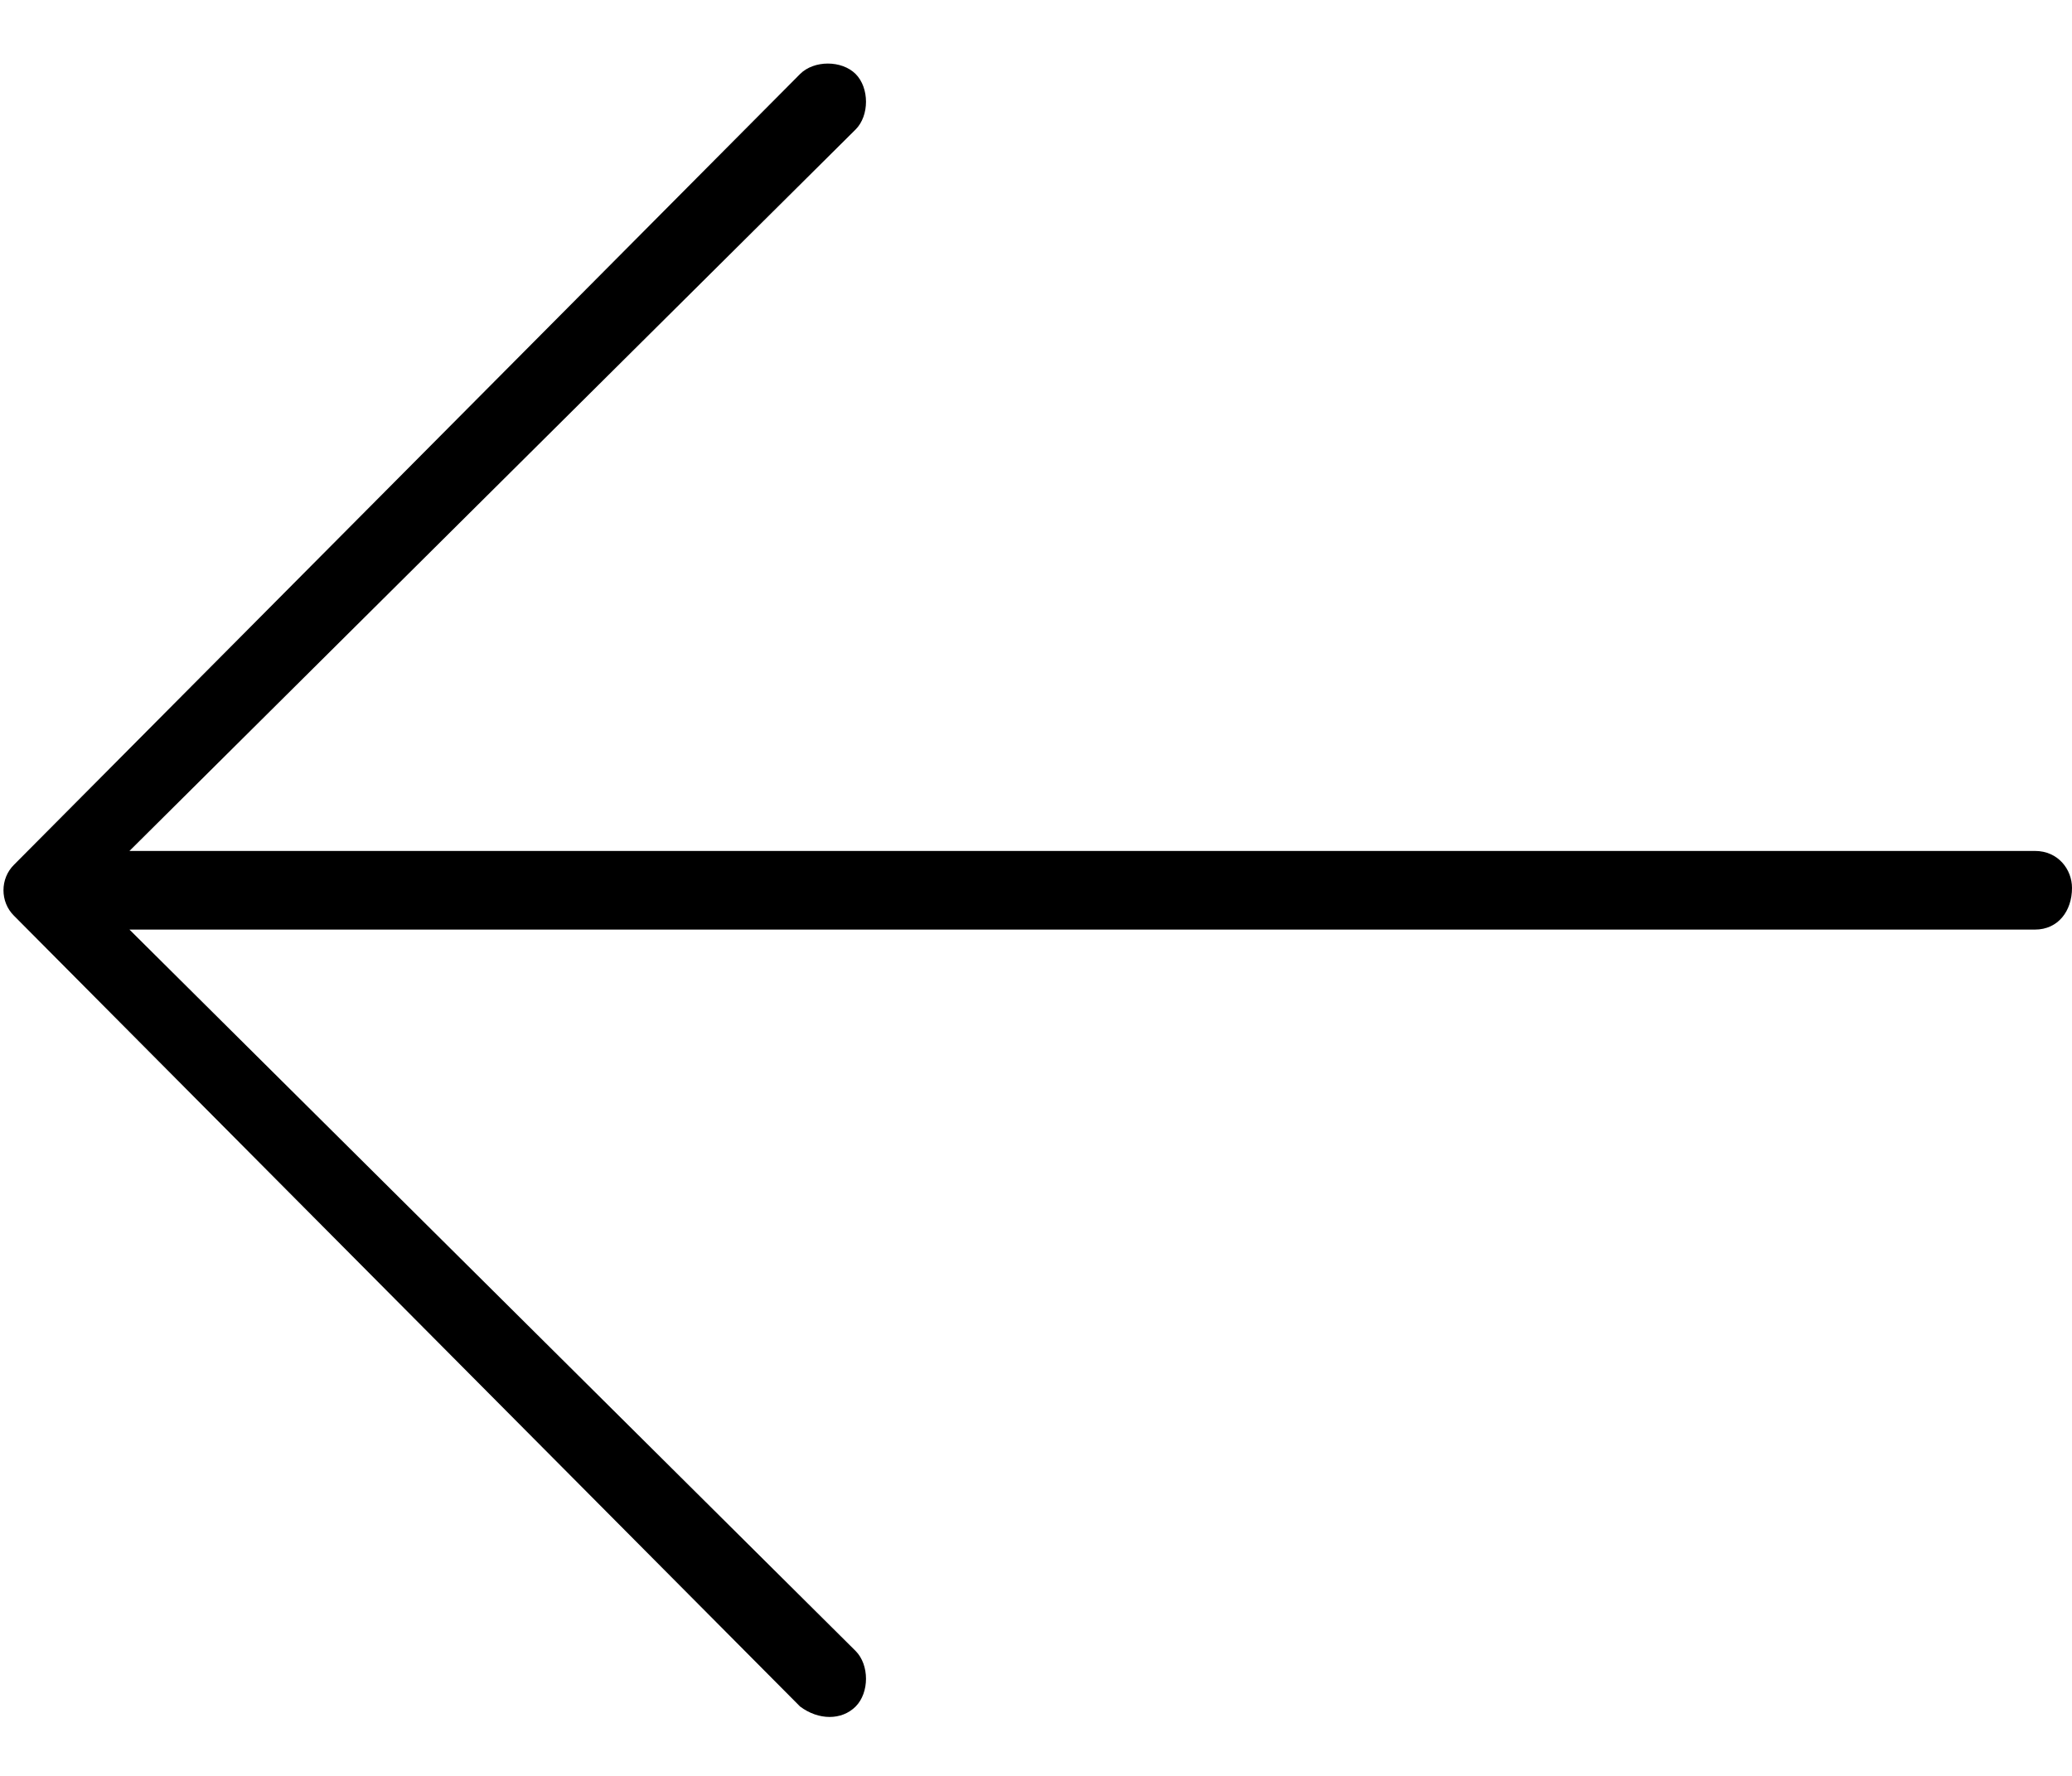 <svg width="21" height="18" viewBox="0 0 21 18" fill="none" xmlns="http://www.w3.org/2000/svg">
<path d="M8.109 0.75L0.141 8.766C0 8.906 0 9.141 0.141 9.281L8.109 17.297C8.297 17.438 8.531 17.438 8.672 17.297C8.812 17.156 8.812 16.875 8.672 16.734L1.312 9.422H20.625C20.859 9.422 21 9.234 21 9C21 8.812 20.859 8.625 20.625 8.625H1.312L8.672 1.312C8.812 1.172 8.812 0.891 8.672 0.75C8.531 0.609 8.25 0.609 8.109 0.75Z" fill="black"/>
</svg>

